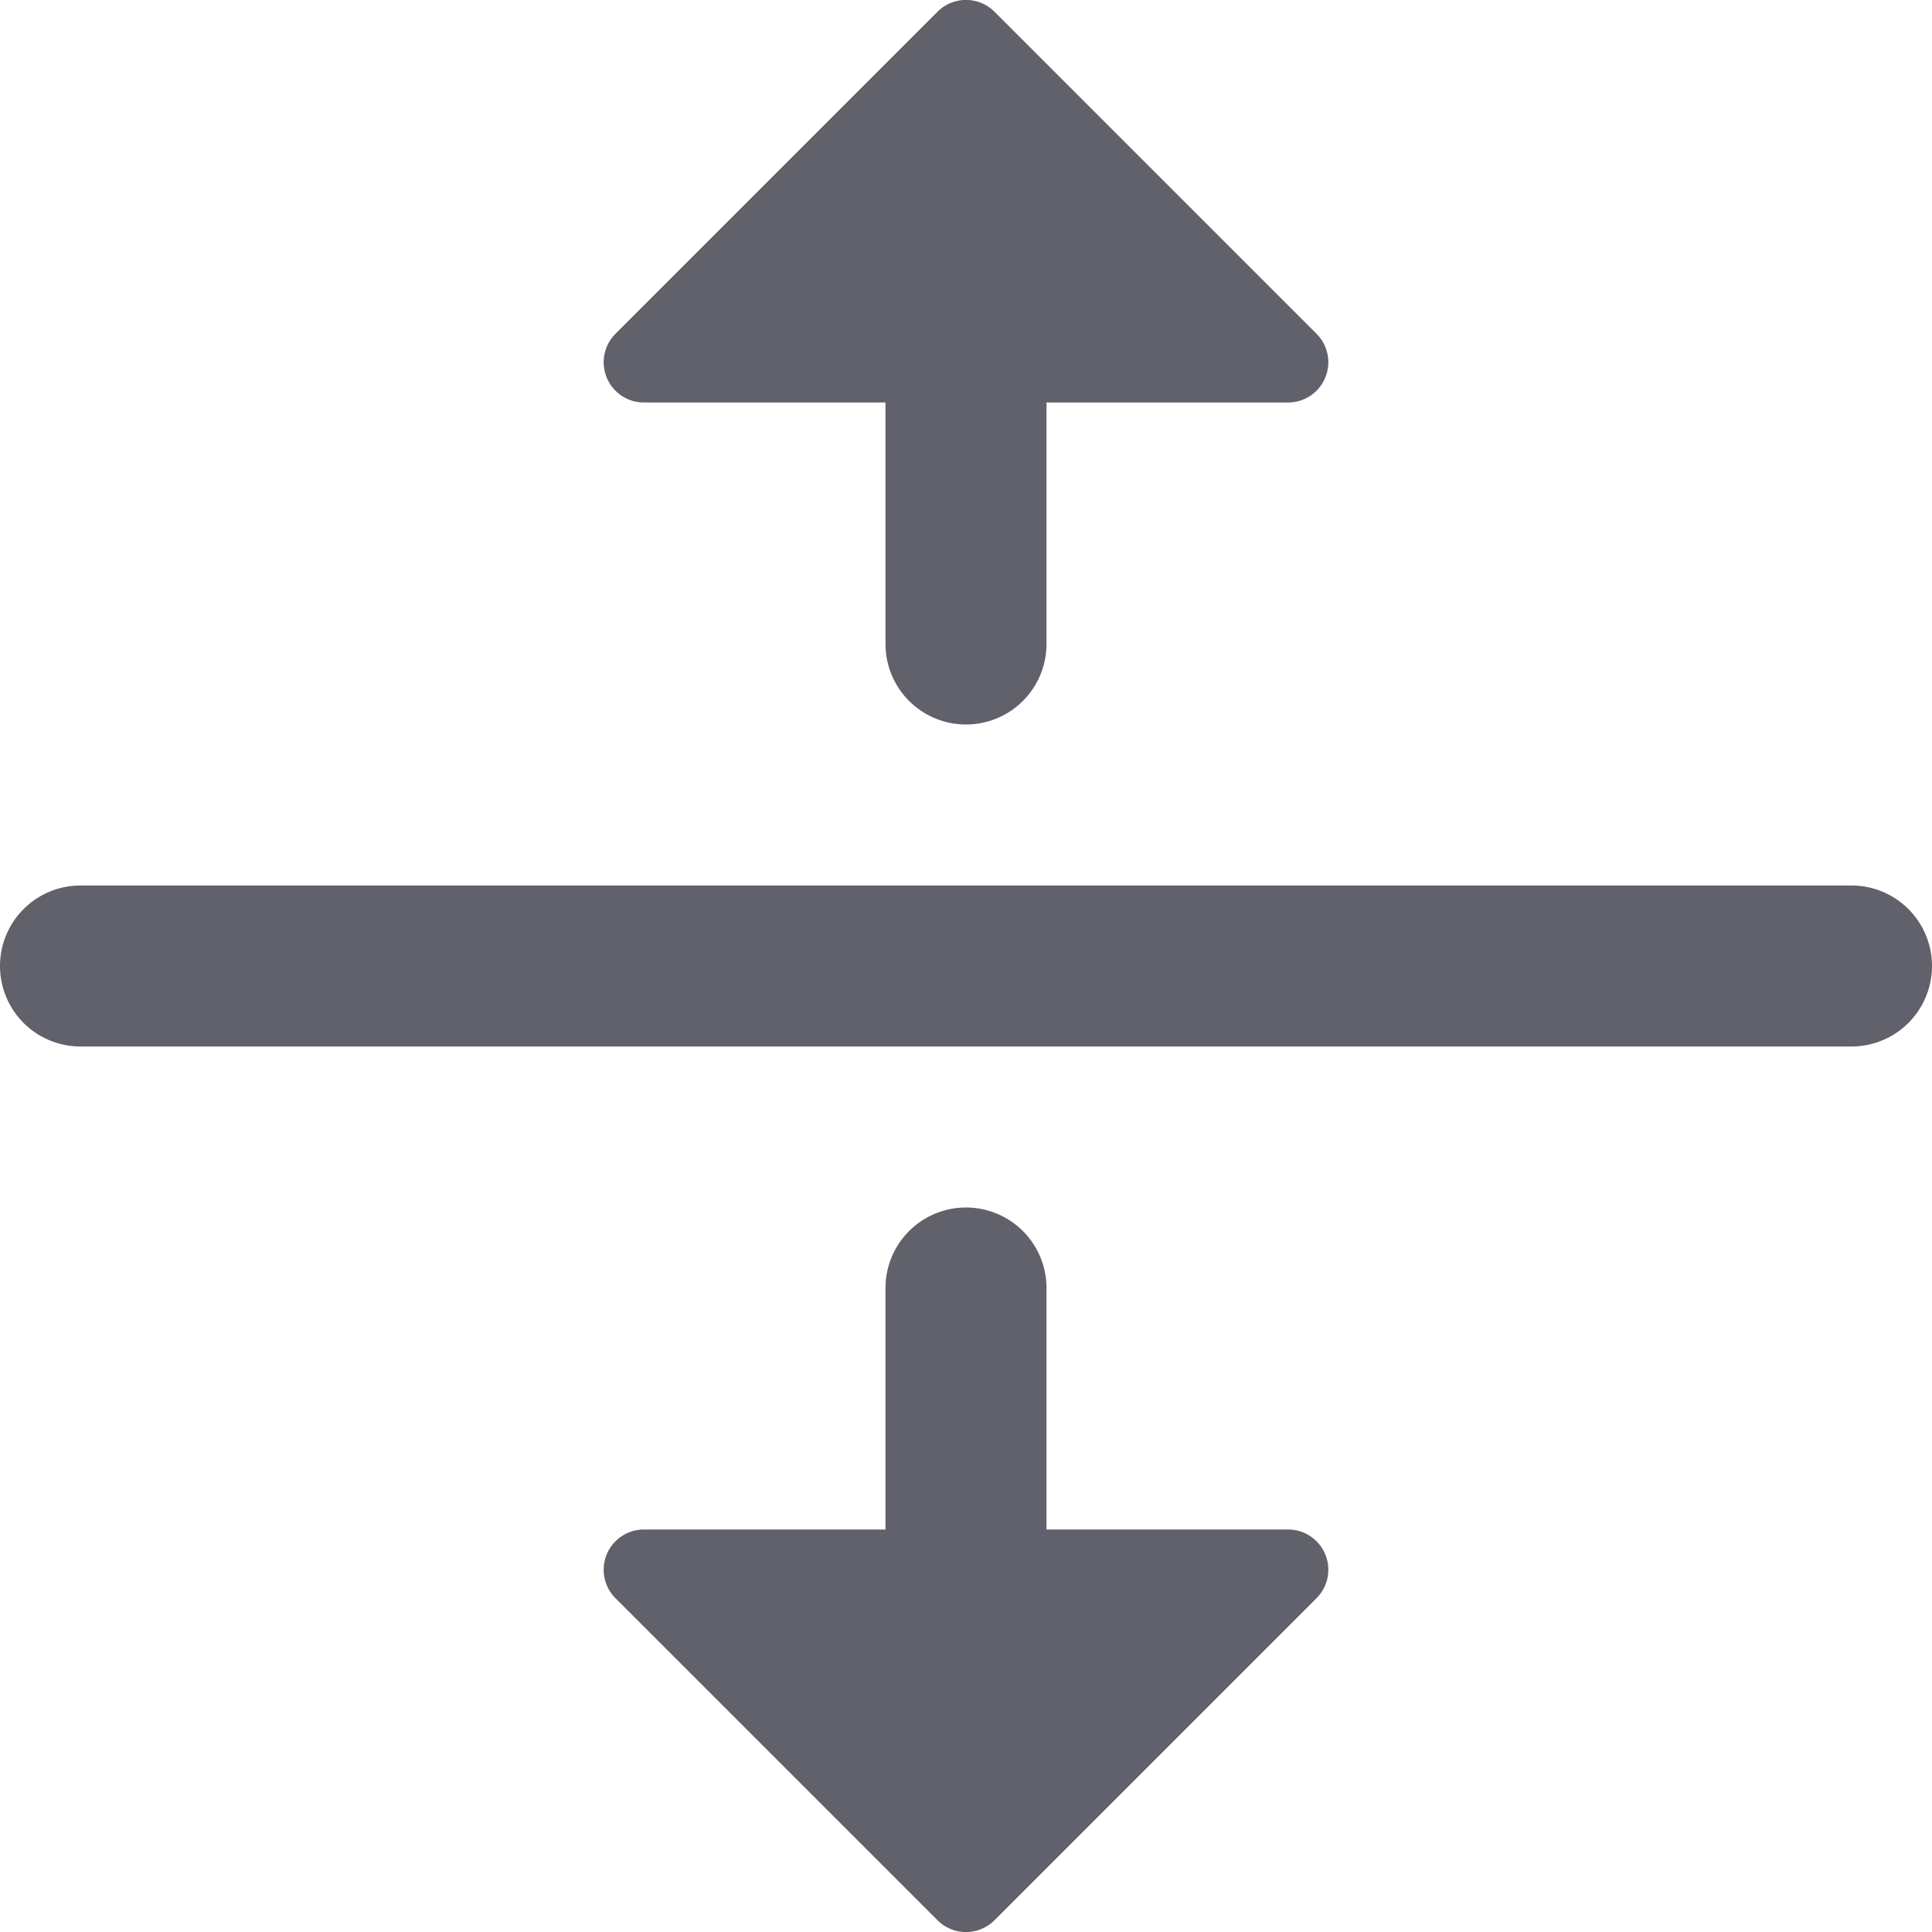 <svg xmlns="http://www.w3.org/2000/svg" height="24" width="24" viewBox="0 0 24 24"><g fill="#61616b" class="nc-icon-wrapper"><path d="M8,5h3V8a1,1,0,0,0,2,0V5h3a.5.5,0,0,0,.354-.854l-4-4a.5.5,0,0,0-.708,0l-4,4A.5.5,0,0,0,8,5Z" fill="#61616b"></path><path data-color="color-2" d="M23,11H1a1,1,0,0,0,0,2H23a1,1,0,0,0,0-2Z" fill="#61616b"></path><path d="M16,19H13V16a1,1,0,0,0-2,0v3H8a.5.5,0,0,0-.354.854l4,4a.5.5,0,0,0,.708,0l4-4A.5.5,0,0,0,16,19Z" fill="#61616b"></path></g></svg>